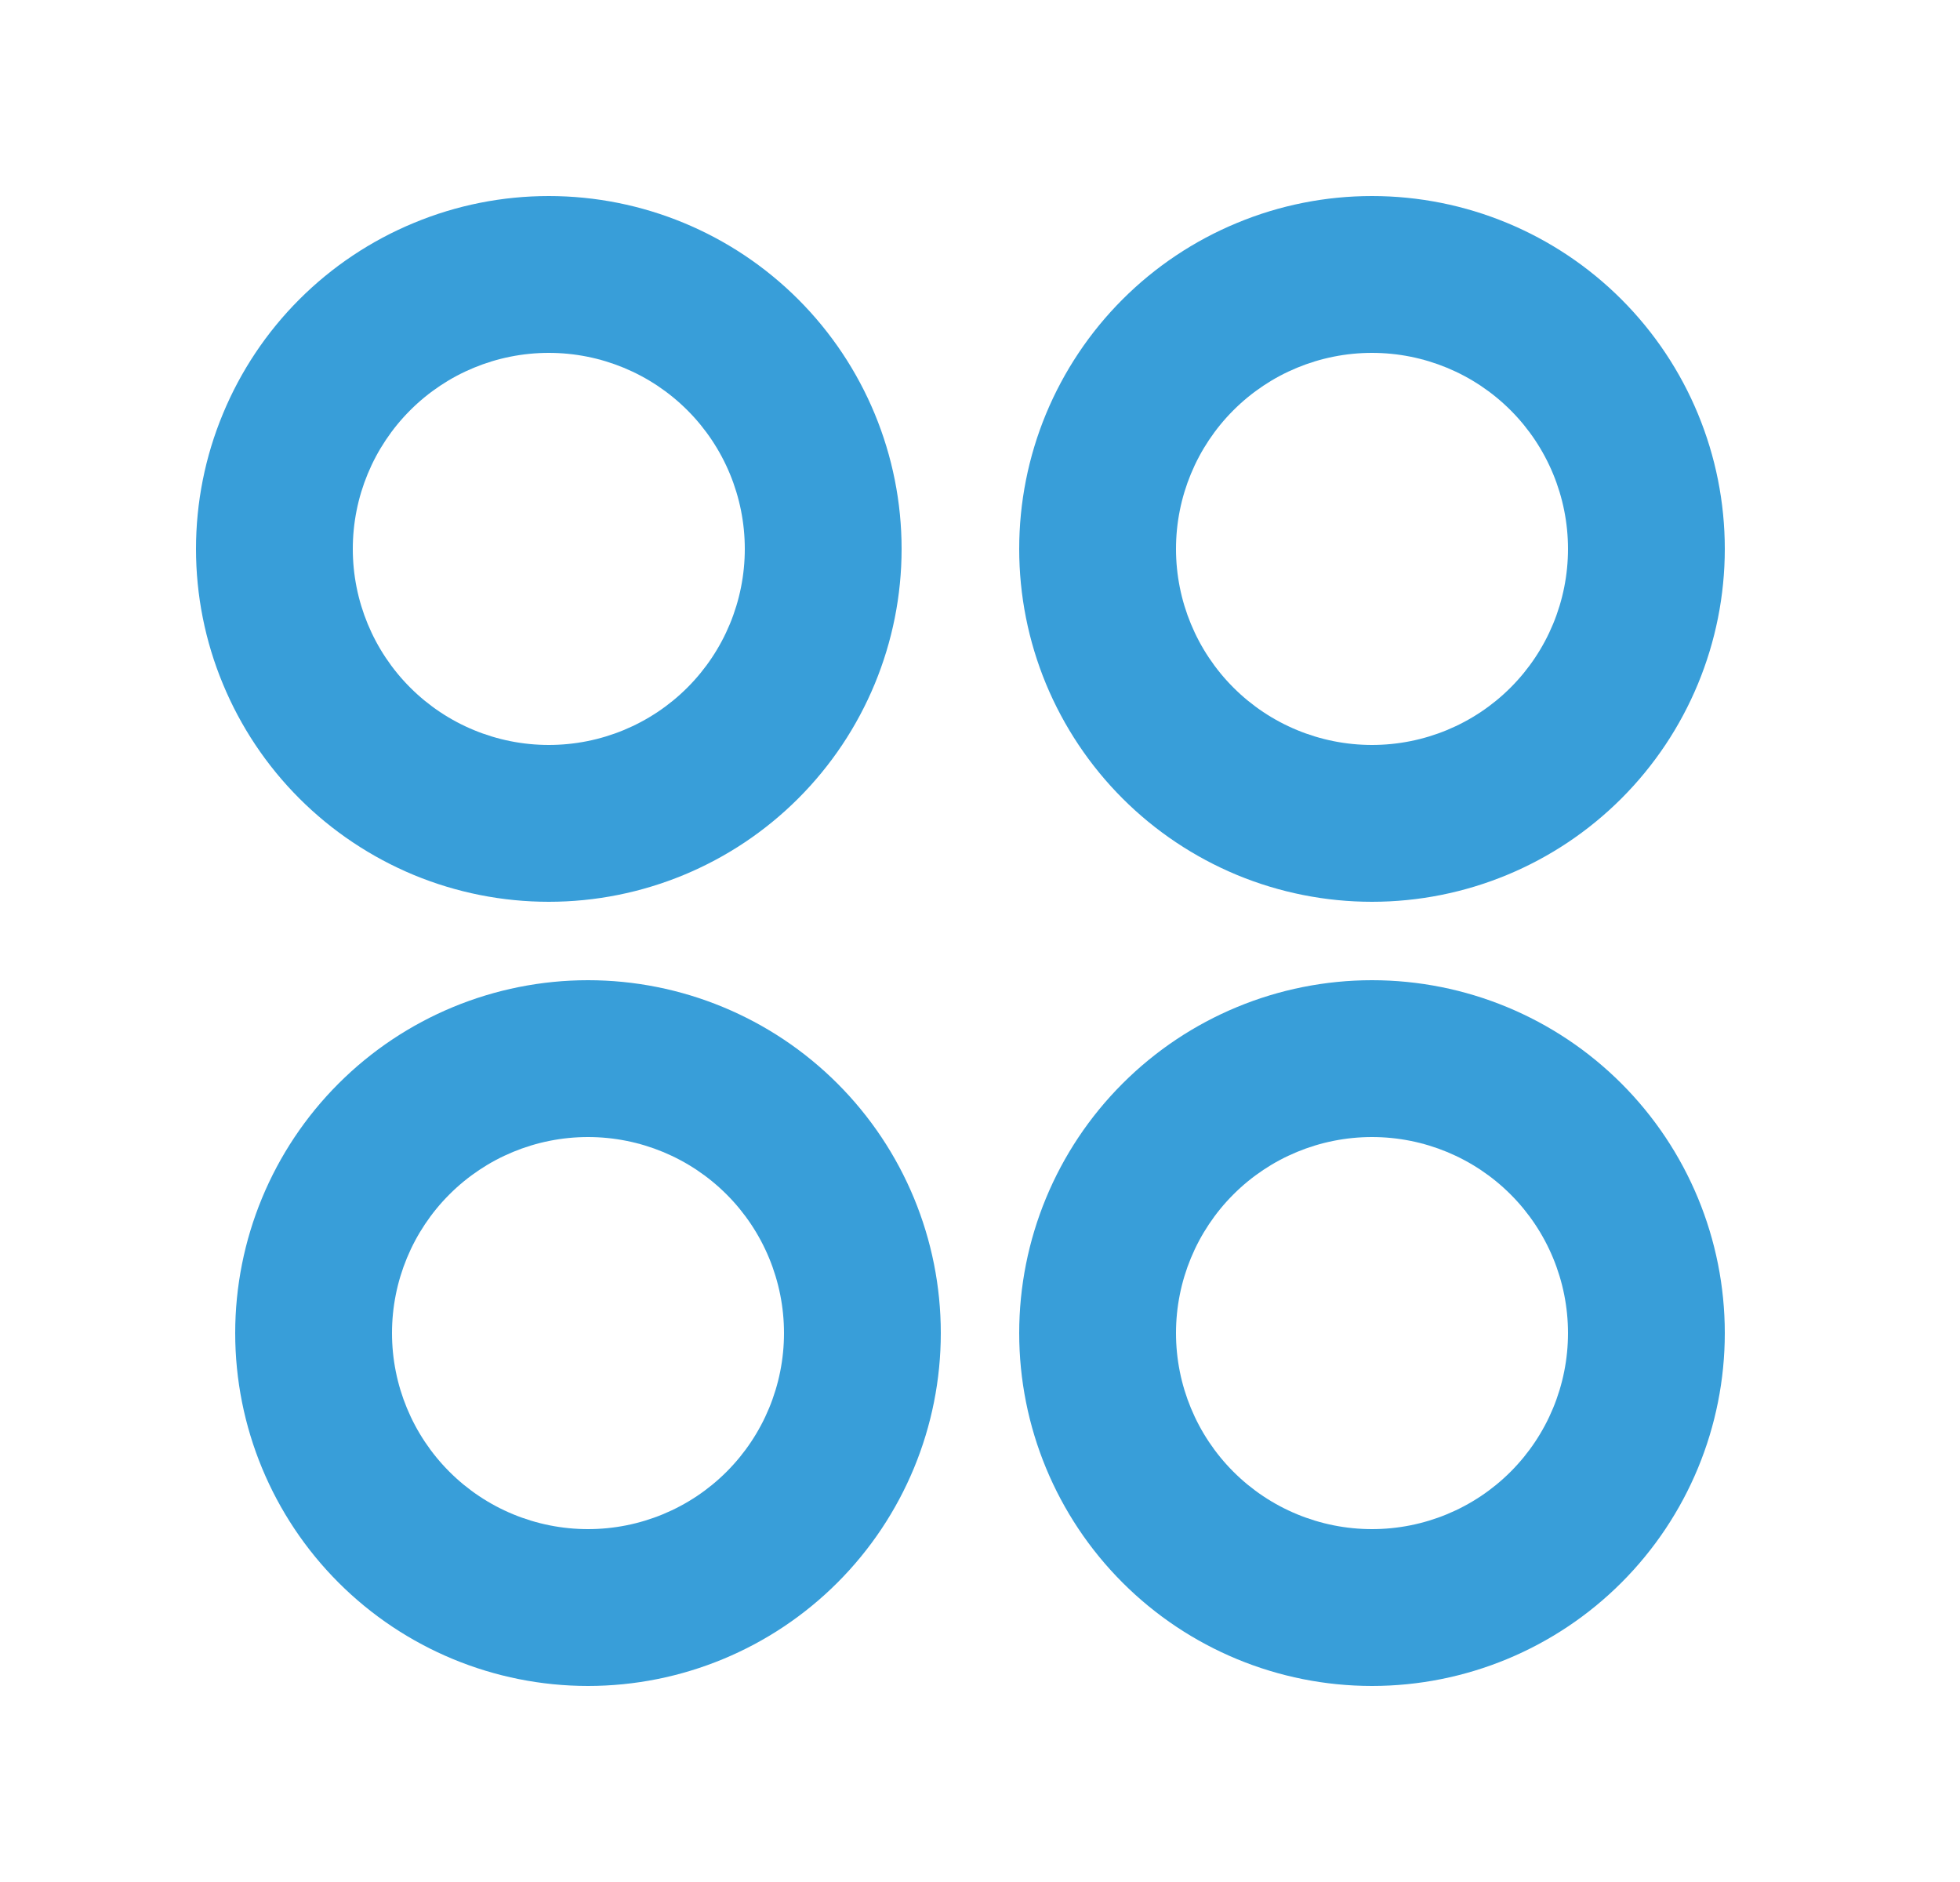<svg width="25" height="24" viewBox="0 0 25 24" fill="none" xmlns="http://www.w3.org/2000/svg">
<g clip-path="url(#clip0_940_95)">
<path d="M7 11.5C6.409 11.5 5.824 11.384 5.278 11.158C4.732 10.931 4.236 10.6 3.818 10.182C3.4 9.764 3.069 9.268 2.843 8.722C2.616 8.176 2.5 7.591 2.5 7C2.5 6.409 2.616 5.824 2.843 5.278C3.069 4.732 3.4 4.236 3.818 3.818C4.236 3.4 4.732 3.069 5.278 2.843C5.824 2.616 6.409 2.5 7 2.5C8.193 2.5 9.338 2.974 10.182 3.818C11.026 4.662 11.5 5.807 11.5 7C11.5 8.193 11.026 9.338 10.182 10.182C9.338 11.026 8.193 11.5 7 11.5ZM7.5 21.5C6.307 21.5 5.162 21.026 4.318 20.182C3.474 19.338 3 18.194 3 17C3 15.806 3.474 14.662 4.318 13.818C5.162 12.974 6.307 12.5 7.5 12.5C8.693 12.5 9.838 12.974 10.682 13.818C11.526 14.662 12 15.806 12 17C12 18.194 11.526 19.338 10.682 20.182C9.838 21.026 8.693 21.5 7.5 21.5ZM17.5 11.5C16.909 11.5 16.324 11.384 15.778 11.158C15.232 10.931 14.736 10.6 14.318 10.182C13.9 9.764 13.569 9.268 13.342 8.722C13.116 8.176 13 7.591 13 7C13 6.409 13.116 5.824 13.342 5.278C13.569 4.732 13.9 4.236 14.318 3.818C14.736 3.4 15.232 3.069 15.778 2.843C16.324 2.616 16.909 2.5 17.5 2.5C18.694 2.5 19.838 2.974 20.682 3.818C21.526 4.662 22 5.807 22 7C22 8.193 21.526 9.338 20.682 10.182C19.838 11.026 18.694 11.5 17.5 11.5ZM17.5 21.5C16.306 21.5 15.162 21.026 14.318 20.182C13.474 19.338 13 18.194 13 17C13 15.806 13.474 14.662 14.318 13.818C15.162 12.974 16.306 12.5 17.5 12.5C18.694 12.5 19.838 12.974 20.682 13.818C21.526 14.662 22 15.806 22 17C22 18.194 21.526 19.338 20.682 20.182C19.838 21.026 18.694 21.5 17.5 21.5ZM7 9.5C7.663 9.5 8.299 9.237 8.768 8.768C9.237 8.299 9.5 7.663 9.5 7C9.5 6.337 9.237 5.701 8.768 5.232C8.299 4.763 7.663 4.5 7 4.5C6.337 4.5 5.701 4.763 5.232 5.232C4.763 5.701 4.5 6.337 4.5 7C4.5 7.663 4.763 8.299 5.232 8.768C5.701 9.237 6.337 9.5 7 9.5ZM7.5 19.5C8.163 19.5 8.799 19.237 9.268 18.768C9.737 18.299 10 17.663 10 17C10 16.337 9.737 15.701 9.268 15.232C8.799 14.763 8.163 14.5 7.5 14.5C6.837 14.5 6.201 14.763 5.732 15.232C5.263 15.701 5 16.337 5 17C5 17.663 5.263 18.299 5.732 18.768C6.201 19.237 6.837 19.5 7.5 19.5ZM17.5 9.5C18.163 9.5 18.799 9.237 19.268 8.768C19.737 8.299 20 7.663 20 7C20 6.337 19.737 5.701 19.268 5.232C18.799 4.763 18.163 4.5 17.5 4.5C16.837 4.5 16.201 4.763 15.732 5.232C15.263 5.701 15 6.337 15 7C15 7.663 15.263 8.299 15.732 8.768C16.201 9.237 16.837 9.5 17.5 9.5ZM17.5 19.5C18.163 19.5 18.799 19.237 19.268 18.768C19.737 18.299 20 17.663 20 17C20 16.337 19.737 15.701 19.268 15.232C18.799 14.763 18.163 14.5 17.5 14.5C16.837 14.5 16.201 14.763 15.732 15.232C15.263 15.701 15 16.337 15 17C15 17.663 15.263 18.299 15.732 18.768C16.201 19.237 16.837 19.5 17.5 19.5Z" fill="#389ED9"/>
</g>
<defs>
<clipPath id="clip0_940_95">
<rect width="24" height="24" fill="white" transform="translate(0.5)"/>
</clipPath>
</defs>
</svg>
